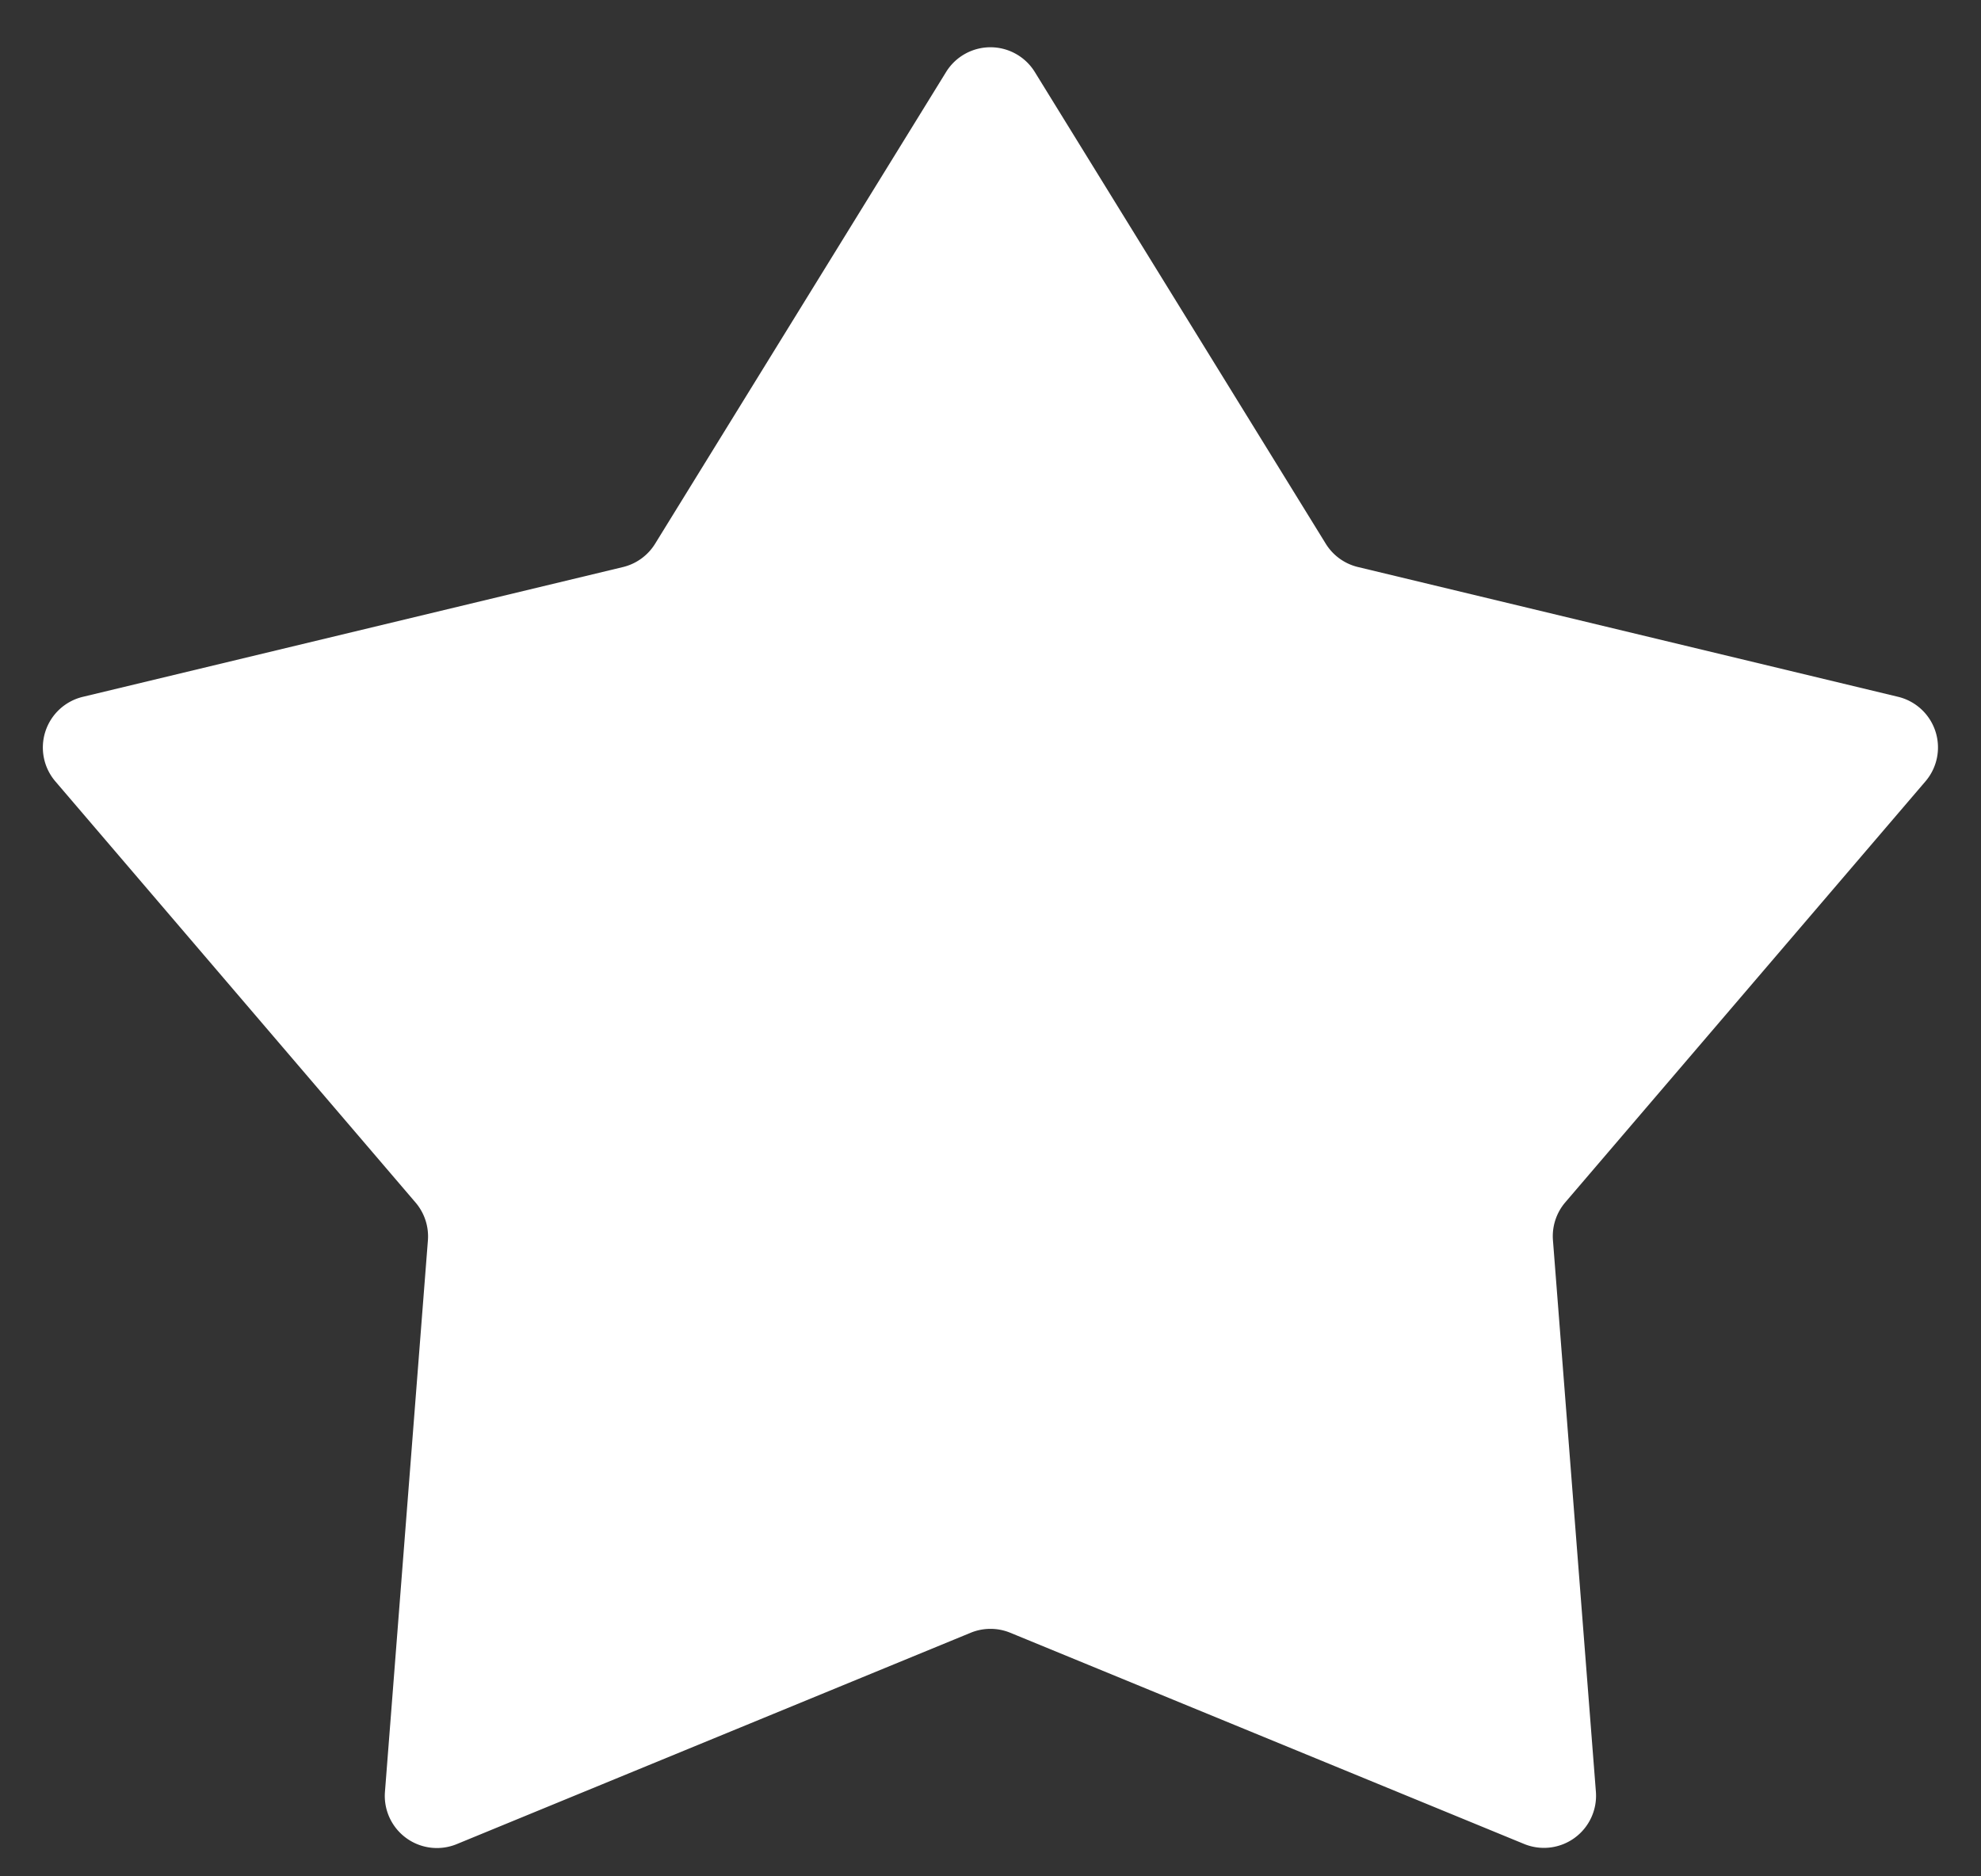<svg xmlns="http://www.w3.org/2000/svg" width="38" height="36" viewBox="0 0 38 36">
    <rect x="0" y="0" width="38" height="36" fill="#333333" stroke="none"/>
    <path fill="#fff" d="M18.149 1.38a1 1 0 0 1 1.7 0l5.582 9.052a1 1 0 0 0 .617.447l10.361 2.49a1 1 0 0 1 .526 1.622l-6.909 8.077a1 1 0 0 0-.237.728l.824 10.583a1 1 0 0 1-1.377 1l-9.856-4.052a1 1 0 0 0-.761 0l-9.858 4.055a1 1 0 0 1-1.377-1L8.208 23.8a1 1 0 0 0-.237-.728l-6.909-8.08a1 1 0 0 1 .526-1.622l10.361-2.49a1 1 0 0 0 .617-.447z"/>
</svg>
